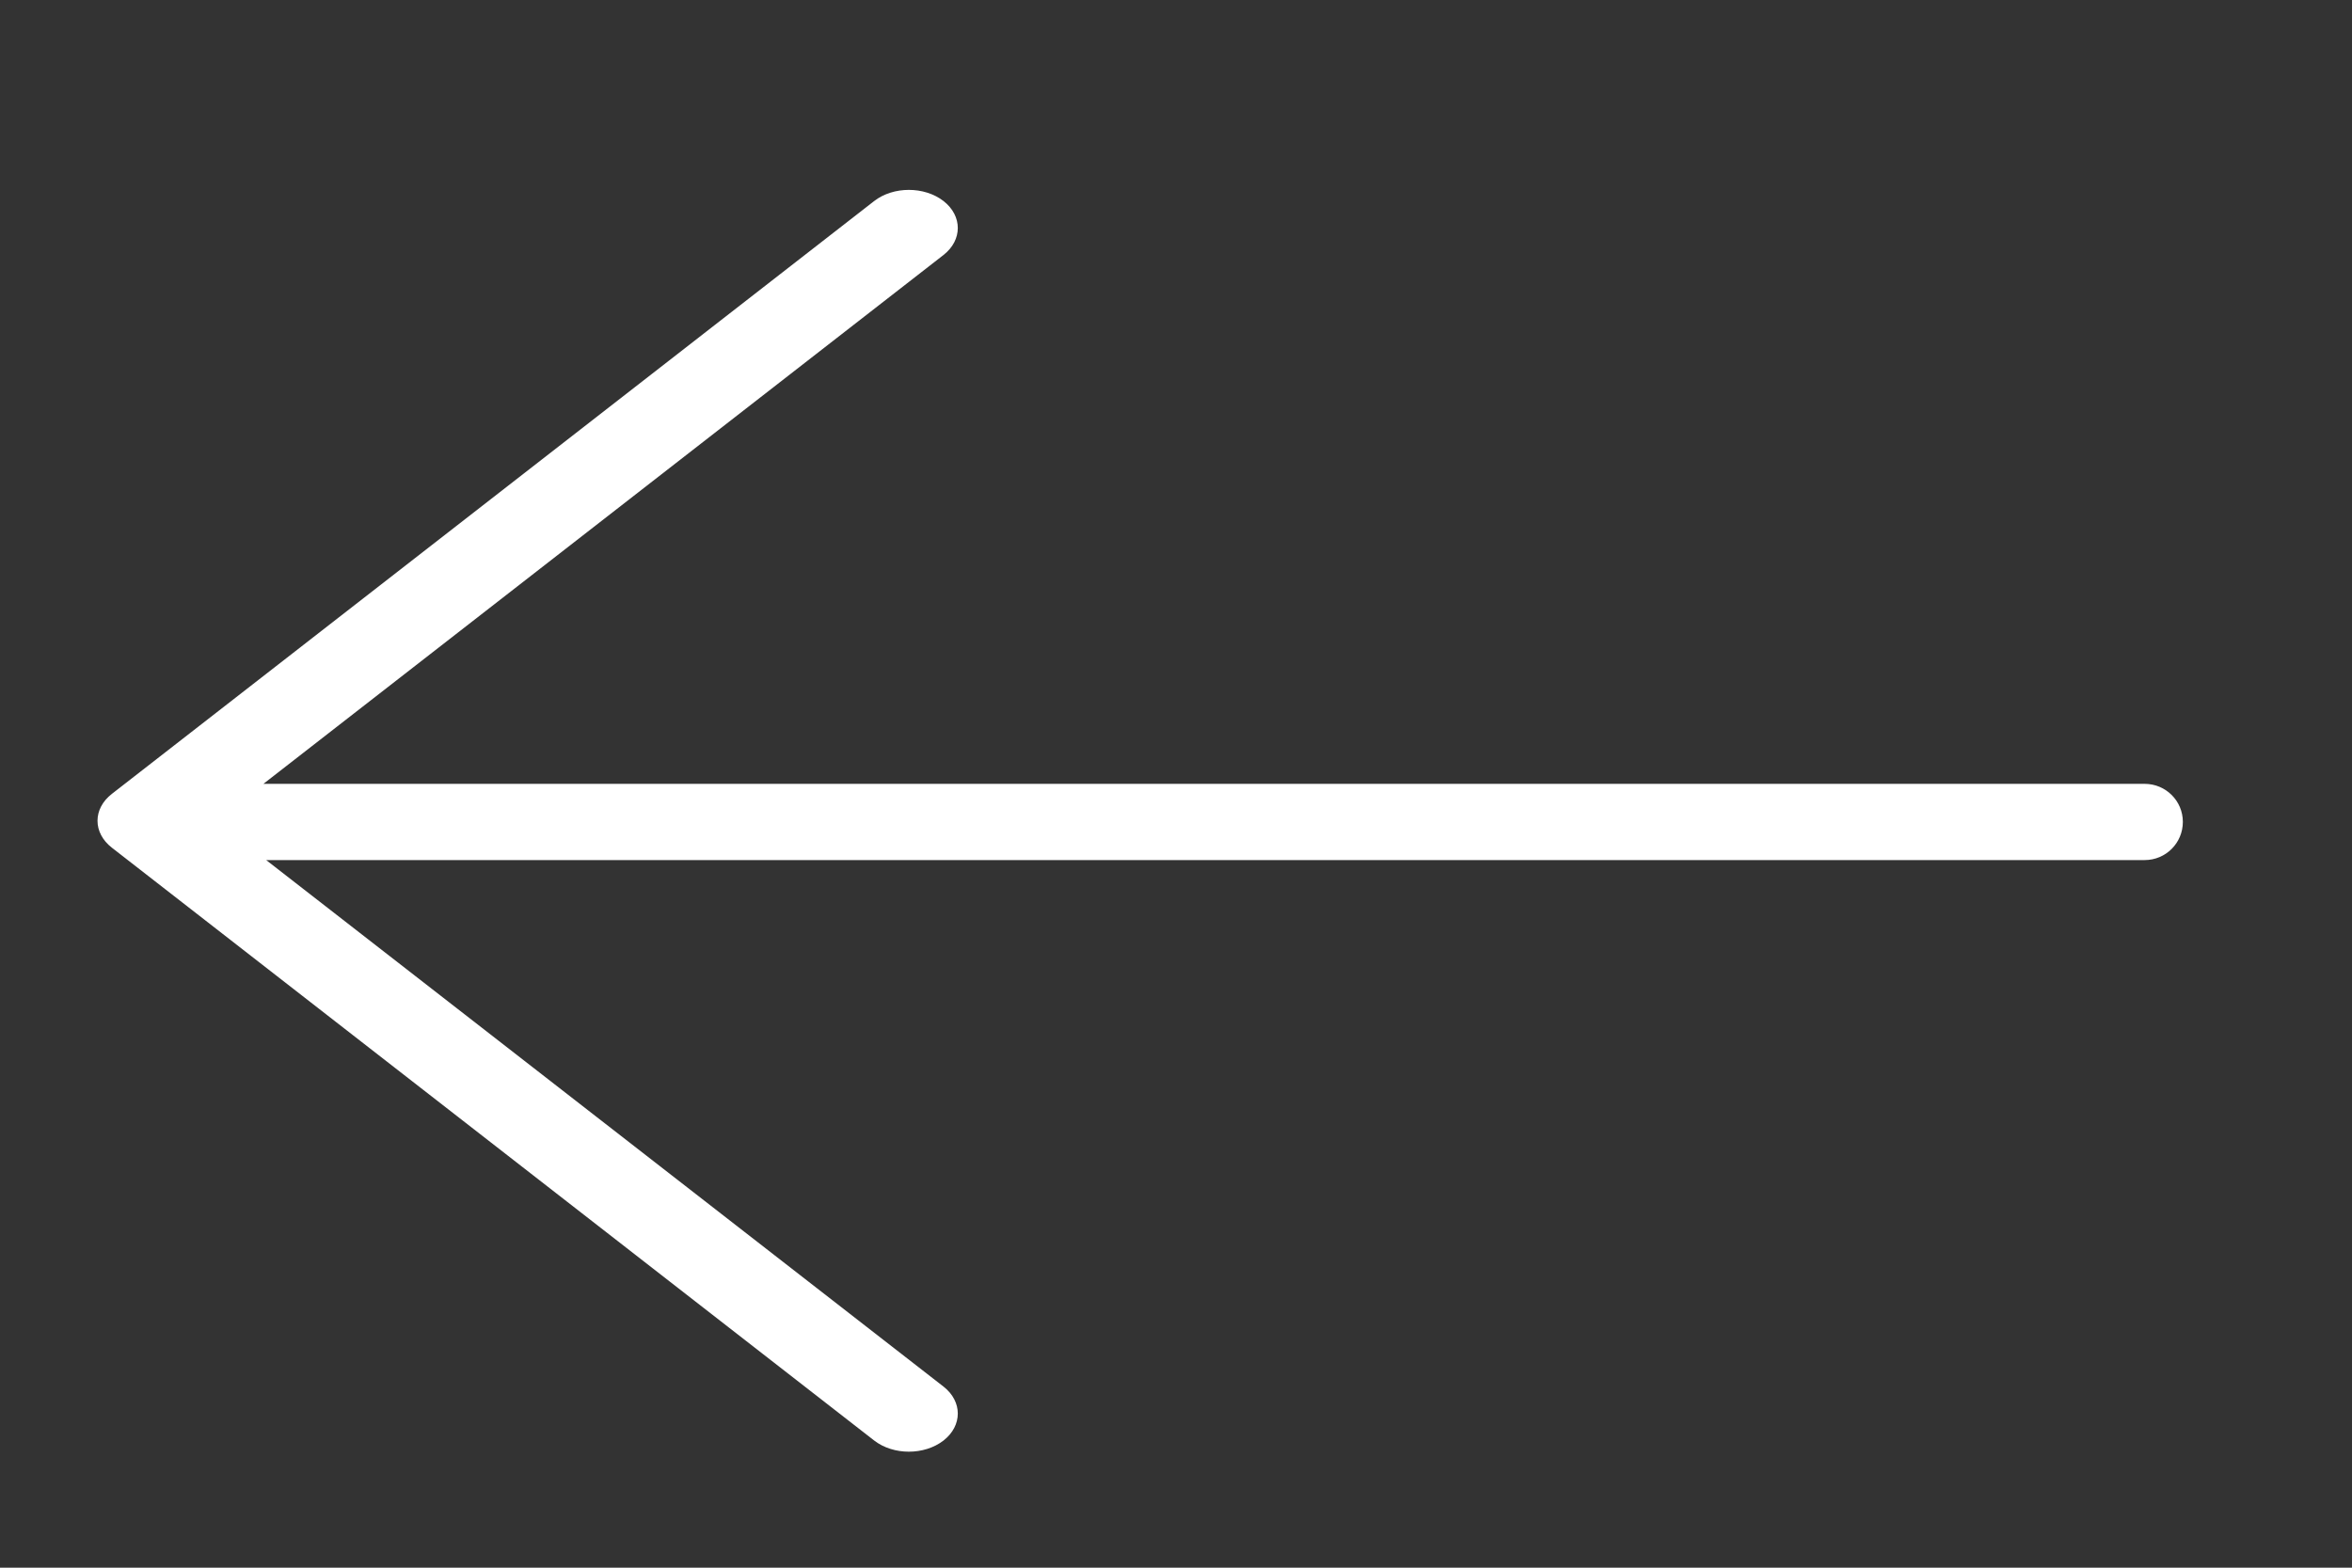 <svg width="12" height="8" viewBox="0 0 12 8" fill="none" xmlns="http://www.w3.org/2000/svg">
<rect x="0" y="0" width="12" height="8" fill="#333333" stroke="none"/>
<path fill-rule="evenodd" clip-rule="evenodd" d="M1.344 4L4.814 1.301C4.911 1.225 4.911 1.102 4.814 1.026C4.716 0.95 4.558 0.95 4.46 1.026L0.571 4.051C0.473 4.127 0.473 4.25 0.571 4.326L4.46 7.351C4.558 7.427 4.716 7.427 4.814 7.351C4.911 7.275 4.911 7.152 4.814 7.076L1.358 4.389H10.942C11.05 4.389 11.137 4.302 11.137 4.194C11.137 4.087 11.05 4 10.942 4H1.344Z" fill="white"/>
</svg>
